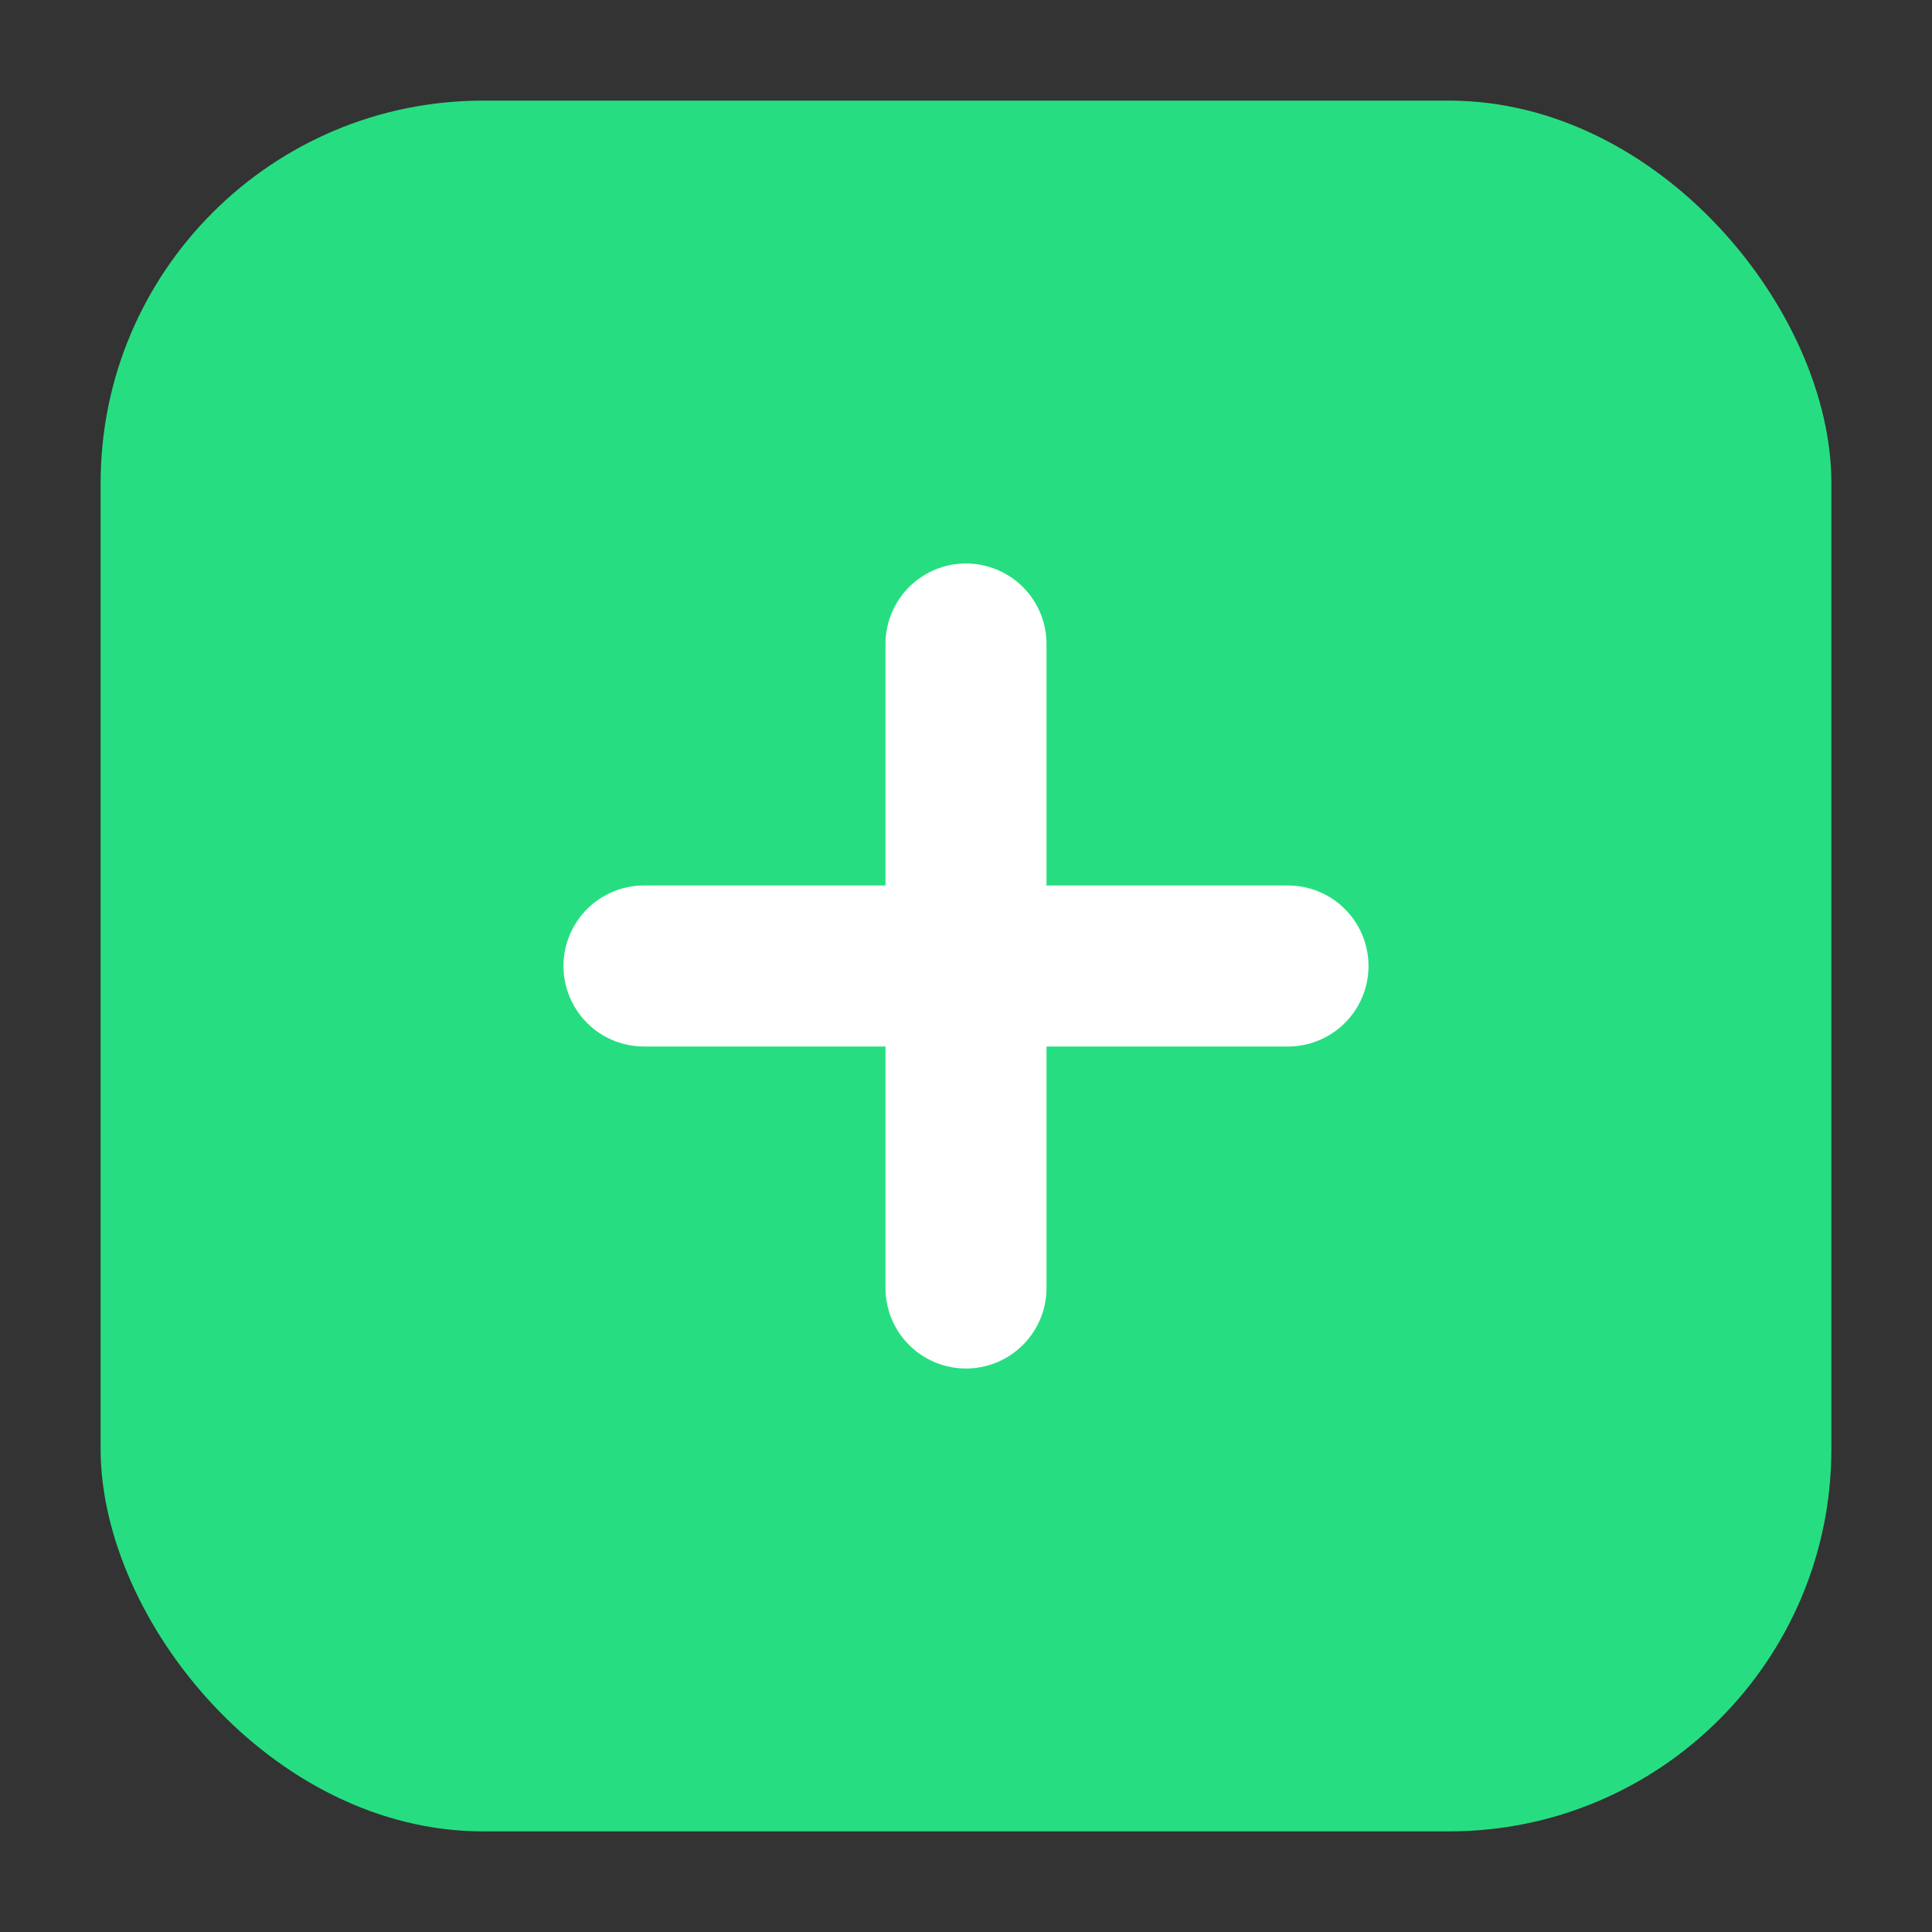<svg xmlns="http://www.w3.org/2000/svg" version="1.1"
    xmlns:xlink="http://www.w3.org/1999/xlink"
    xmlns:svgjs="http://svgjs.com/svgjs" width="24" height="24" x="0" y="0" viewBox="0 0 24 24" style="enable-background:new 0 0 512 512" xml:space="preserve" class="">
    <rect x="0" y="0" width="24" height="24" fill="#333333" stroke="none"/>
    <g>
        <g data-name="Layer 2">
            <rect width="21.5" height="21.5" x="1.25" y="1.25" fill="#26de81" rx="4.75" data-original="#26de81" class=""></rect>
            <g fill="#fff">
                <path d="M12 17a1 1 0 0 1-1-1V8a1 1 0 0 1 2 0v8a1 1 0 0 1-1 1z" fill="#ffffff" data-original="#ffffff"></path>
                <path d="M8 13a1 1 0 0 1 0-2h8a1 1 0 0 1 0 2z" fill="#ffffff" data-original="#ffffff"></path>
            </g>
        </g>
    </g>
</svg>

